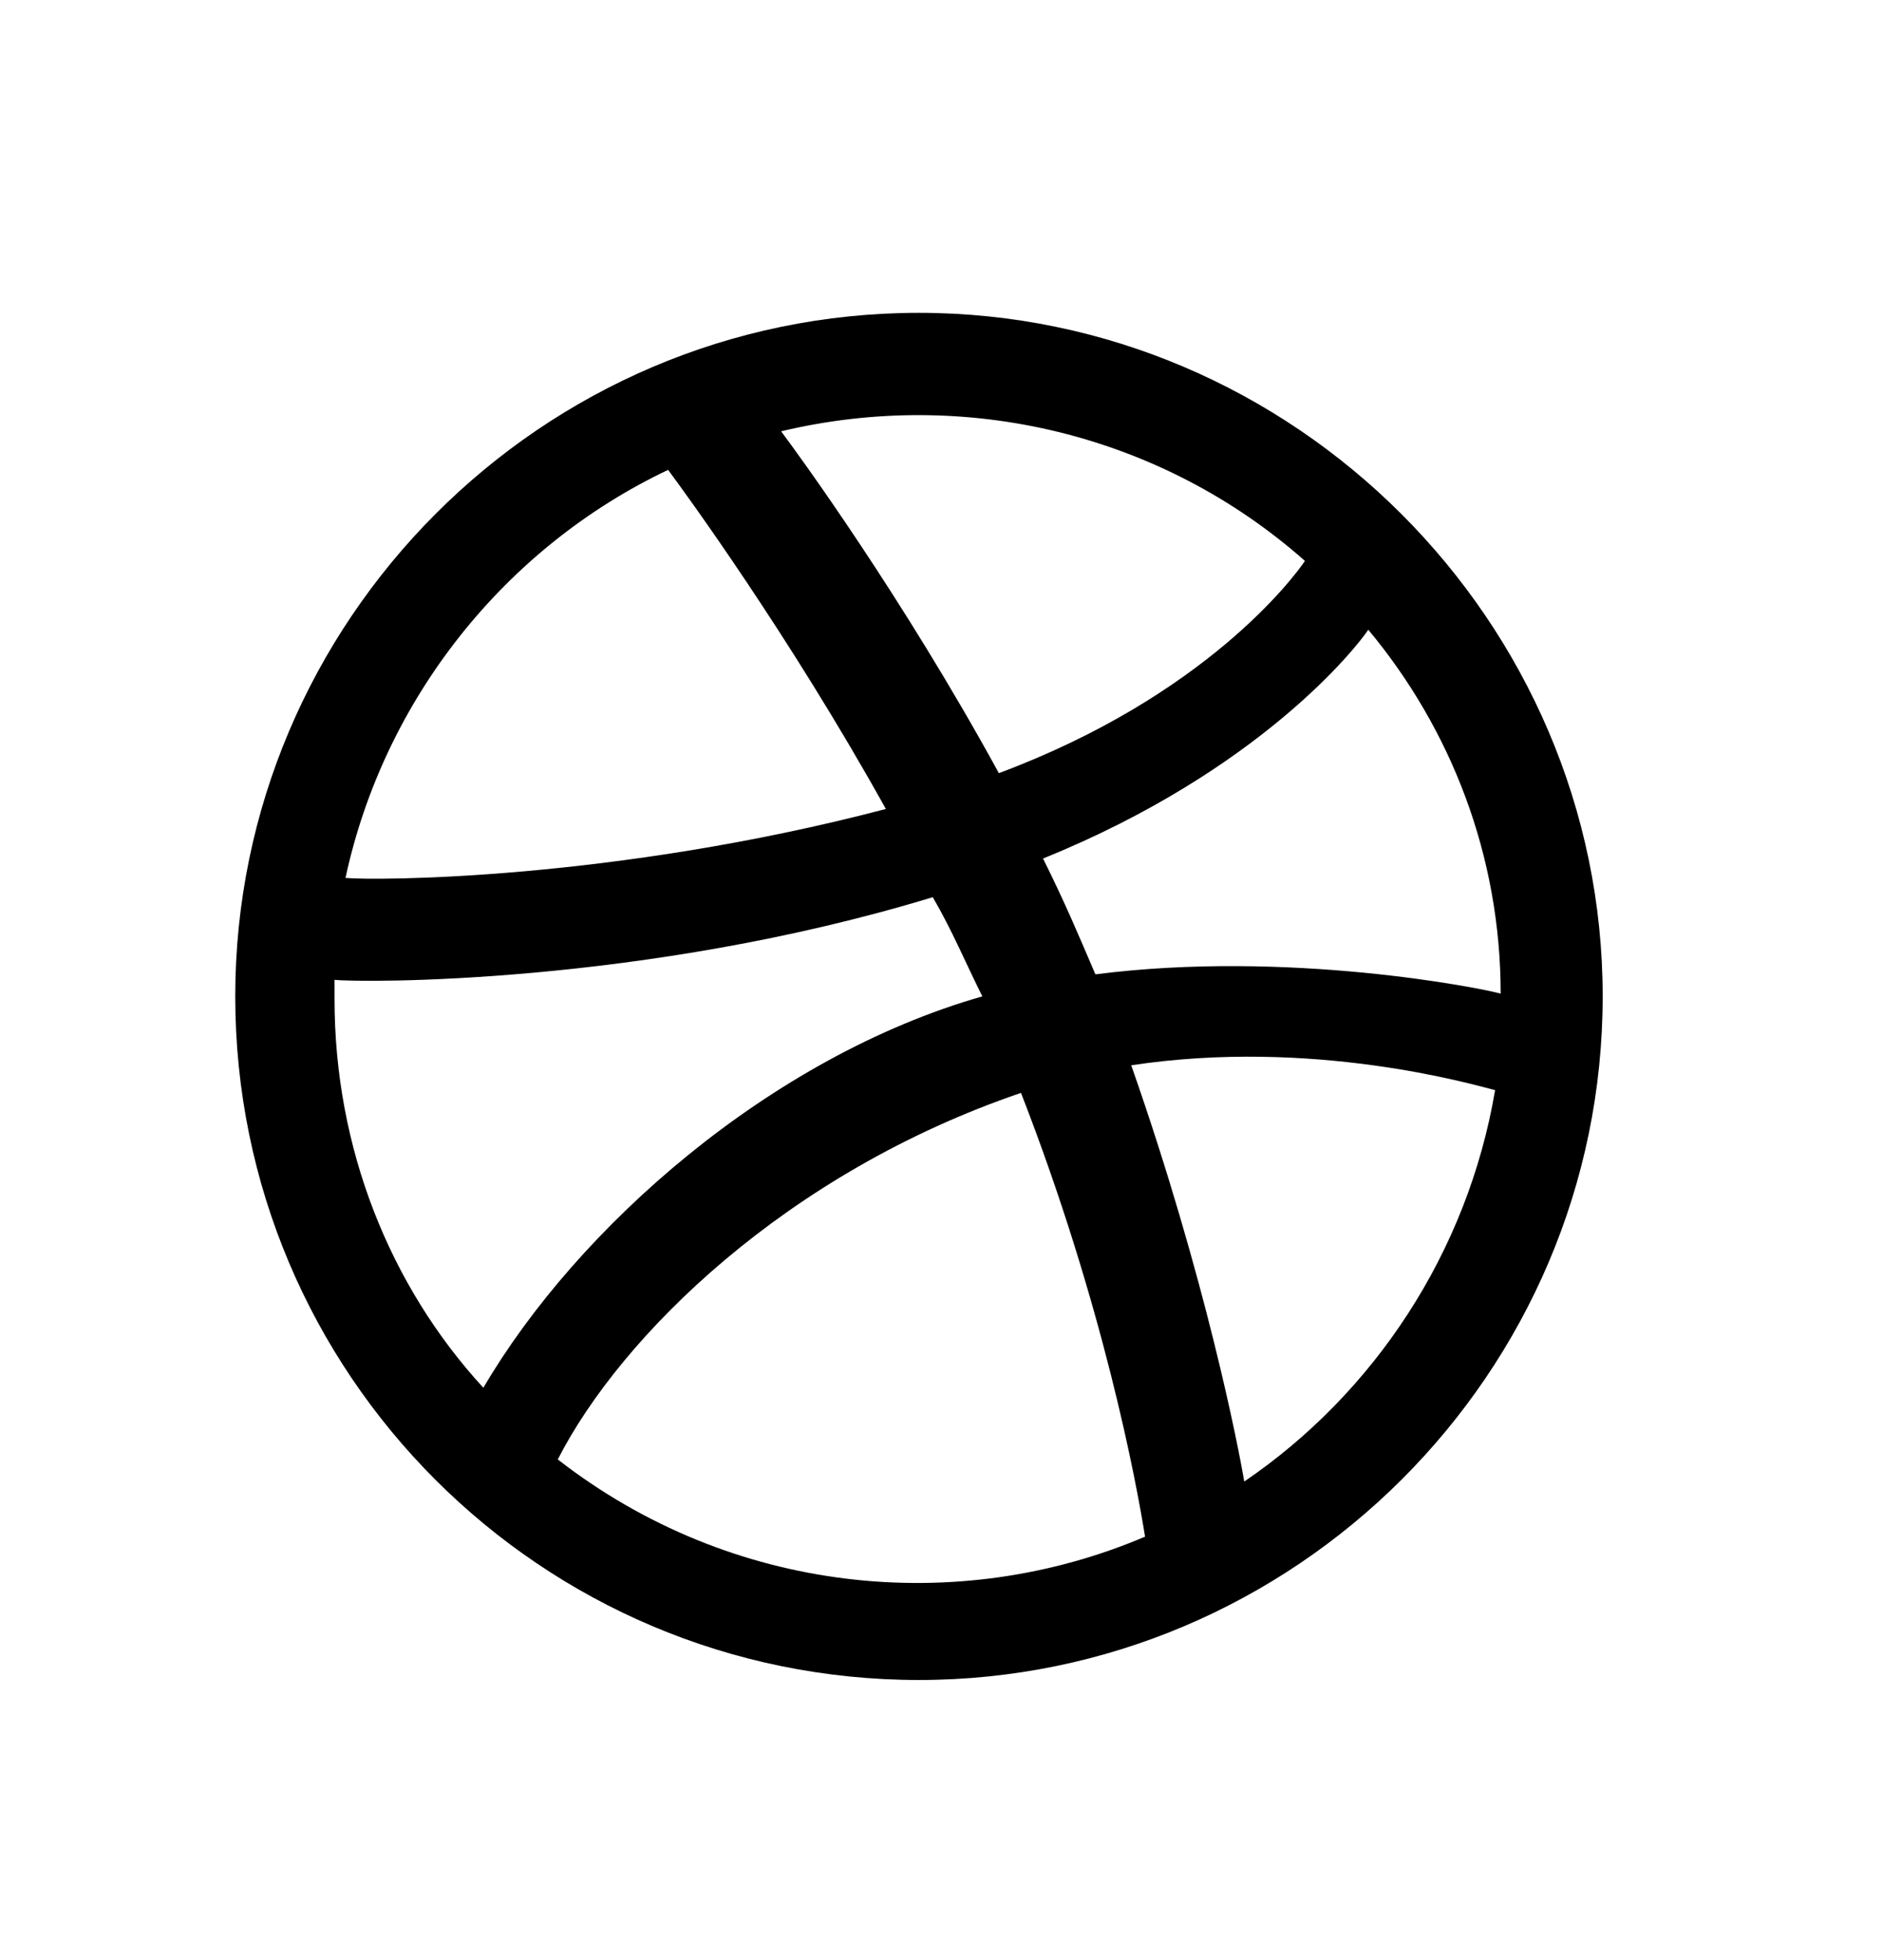 <svg width="24" height="25" viewBox="0 0 24 25" fill="none" xmlns="http://www.w3.org/2000/svg">
<path d="M11.719 3.99C6.902 3.99 3 7.927 3 12.708C3 17.525 6.902 21.427 11.719 21.427C16.5 21.427 20.438 17.525 20.438 12.708C20.438 7.927 16.5 3.99 11.719 3.99ZM17.449 8.032C18.504 9.298 19.137 10.915 19.137 12.673C18.891 12.603 16.43 12.111 13.969 12.427C13.758 11.935 13.582 11.513 13.301 10.95C16.078 9.825 17.309 8.243 17.449 8.032ZM16.641 7.154C16.5 7.364 15.375 8.876 12.738 9.861C11.508 7.611 10.172 5.782 9.961 5.501C12.316 4.939 14.812 5.536 16.641 7.154ZM8.52 5.993C8.73 6.275 10.066 8.103 11.297 10.318C7.816 11.232 4.758 11.232 4.406 11.197C4.898 8.911 6.445 6.978 8.52 5.993ZM4.266 12.743C4.266 12.673 4.266 12.603 4.266 12.497C4.582 12.533 8.203 12.568 11.895 11.443C12.141 11.864 12.316 12.286 12.527 12.708C9.82 13.482 7.359 15.661 6.164 17.7C4.969 16.4 4.266 14.642 4.266 12.743ZM7.113 18.614C7.922 17.032 10.031 14.958 13.02 13.939C14.074 16.646 14.496 18.931 14.602 19.599C12.211 20.618 9.328 20.337 7.113 18.614ZM15.867 18.896C15.797 18.474 15.375 16.294 14.426 13.587C16.746 13.236 18.785 13.833 19.066 13.904C18.715 15.978 17.52 17.771 15.867 18.896Z" fill="black"/>
</svg>
